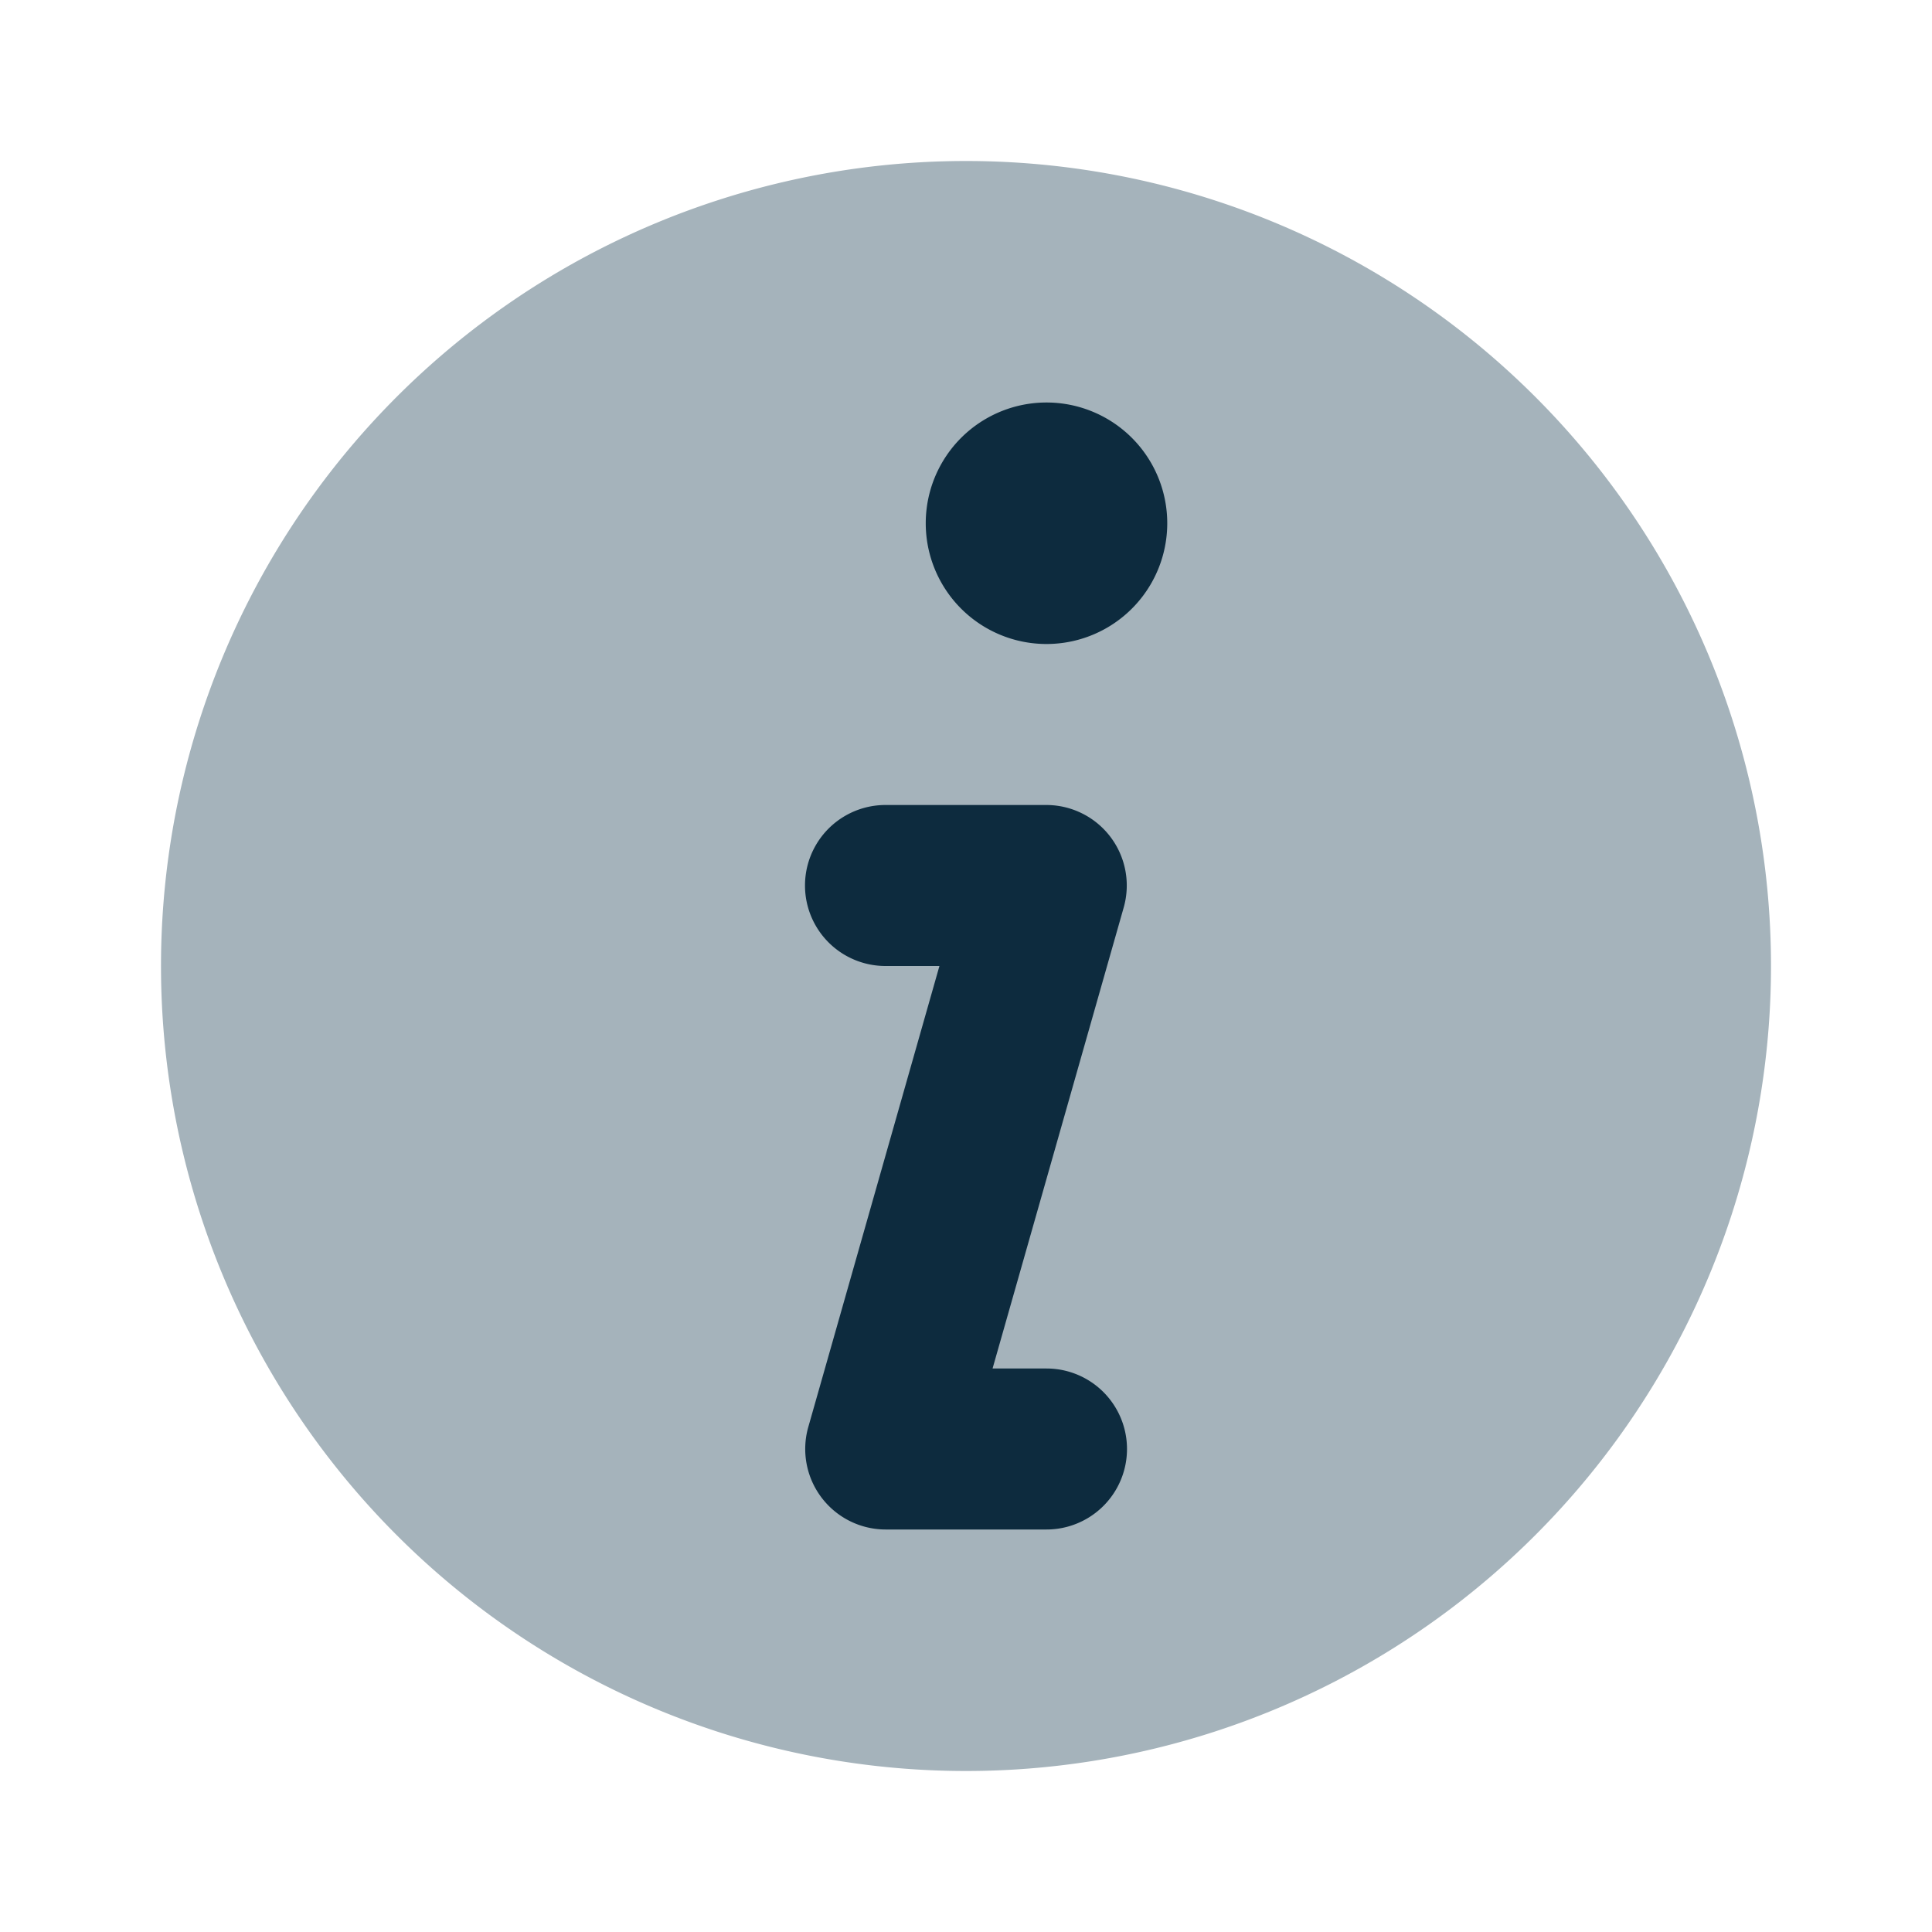 <svg xmlns="http://www.w3.org/2000/svg" viewBox="0 0 24 24"><path fill="#A5B3BB" d="M12 2a10 10 0 1 1 0 20 10 10 0 0 1 0-20z"/><path fill="#0D2B3E" d="M11 12a1 1 0 0 1 0-2h2a1 1 0 0 1 .96 1.27L12.33 17H13a1 1 0 0 1 0 2h-2a1 1 0 0 1-.96-1.27L11.67 12H11zm2-4a1.5 1.5 0 1 1 0-3 1.5 1.5 0 0 1 0 3z"/></svg>